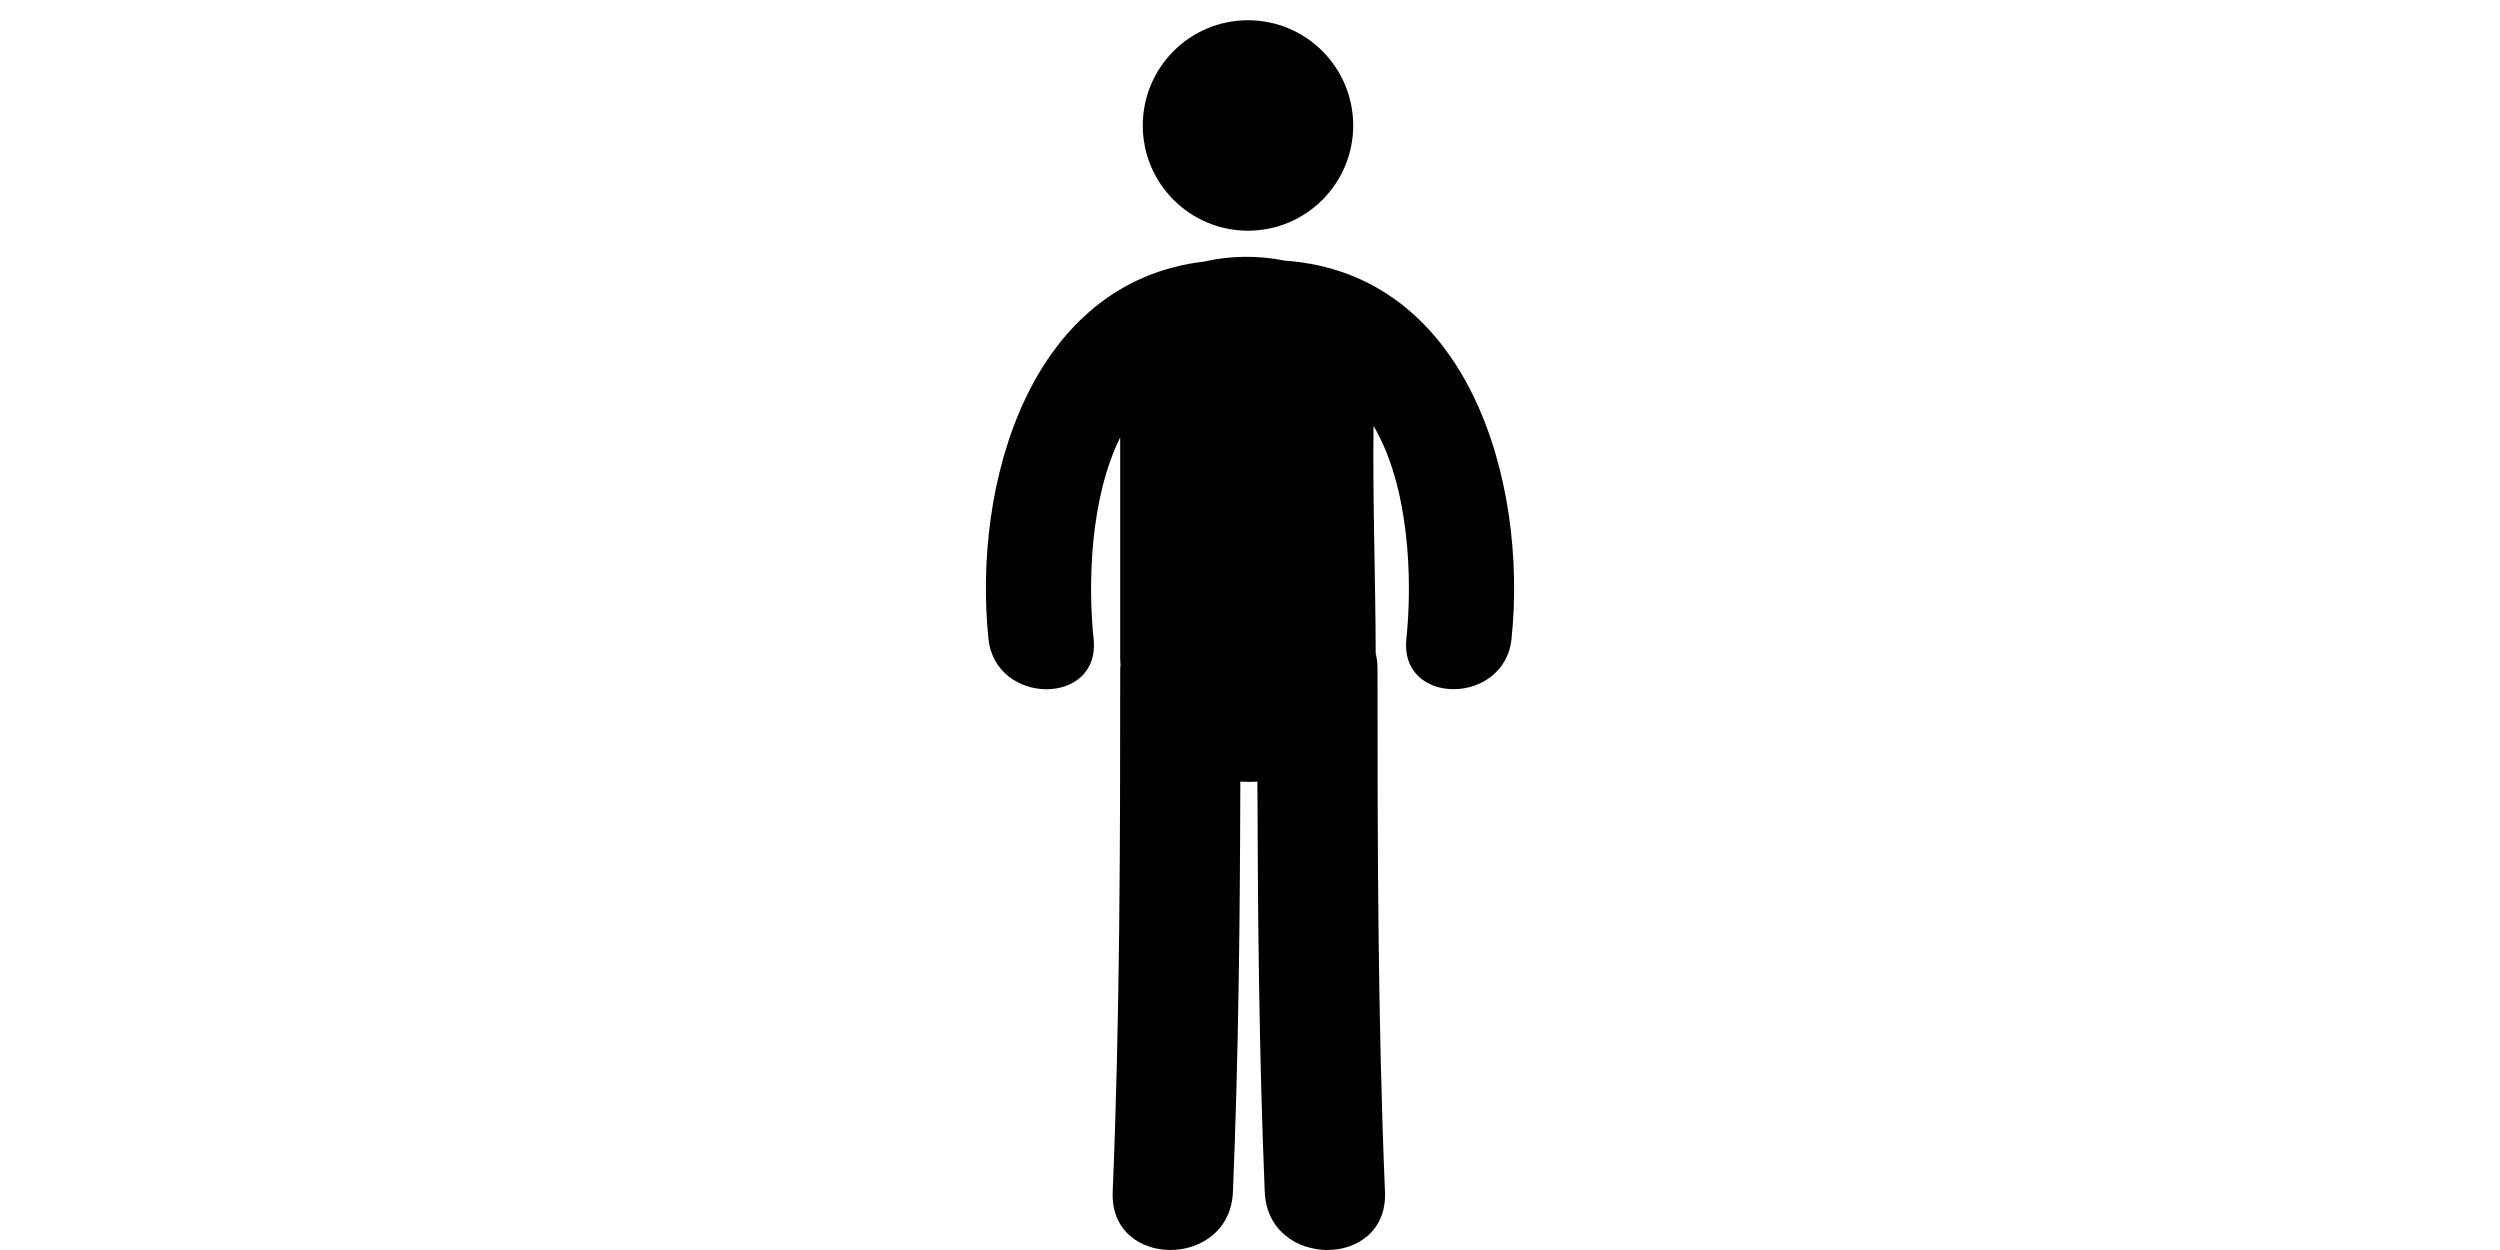 <?xml version="1.0" encoding="utf-8"?>
<!-- Generator: Adobe Illustrator 16.0.0, SVG Export Plug-In . SVG Version: 6.00 Build 0)  -->
<!DOCTYPE svg PUBLIC "-//W3C//DTD SVG 1.1//EN" "http://www.w3.org/Graphics/SVG/1.1/DTD/svg11.dtd">
<svg version="1.1" id="Capa_1" xmlns="http://www.w3.org/2000/svg" xmlns:xlink="http://www.w3.org/1999/xlink" x="0px" y="0px"
	 width="288px" height="144px" viewBox="0 0 288 144" enable-background="new 0 0 288 144" xml:space="preserve">
<g>
	<circle fill="#010002" cx="143.768" cy="14.454" r="12.121"/>
	<path fill="#010002" d="M147.99,30.021c-3.021-0.613-6.304-0.586-9.271,0.113c-20.151,2.361-26.694,25.686-24.847,43.47
		c0.801,7.689,12.922,7.77,12.112,0c-0.672-6.48-0.384-16.262,3.061-23.213c0,8.45,0,16.899,0,25.346
		c0,0.299,0.03,0.578,0.043,0.866c-0.008,0.138-0.04,0.253-0.04,0.394c0,20.113-0.035,40.219-0.866,60.315
		c-0.368,8.935,13.484,8.899,13.85,0c0.651-15.751,0.815-31.511,0.853-47.272c0.656,0.043,1.312,0.043,1.968,0.005
		c0.041,15.763,0.199,31.521,0.845,47.268c0.368,8.899,14.222,8.935,13.851,0c-0.832-20.097-0.861-40.202-0.861-60.315
		c0-0.625-0.083-1.191-0.209-1.738c-0.02-8.732-0.354-17.472-0.25-26.199c4.125,6.984,4.502,17.637,3.786,24.54
		c-0.812,7.765,11.312,7.687,12.112,0C176.018,55.446,169.16,31.516,147.99,30.021z"/>
</g>
</svg>
